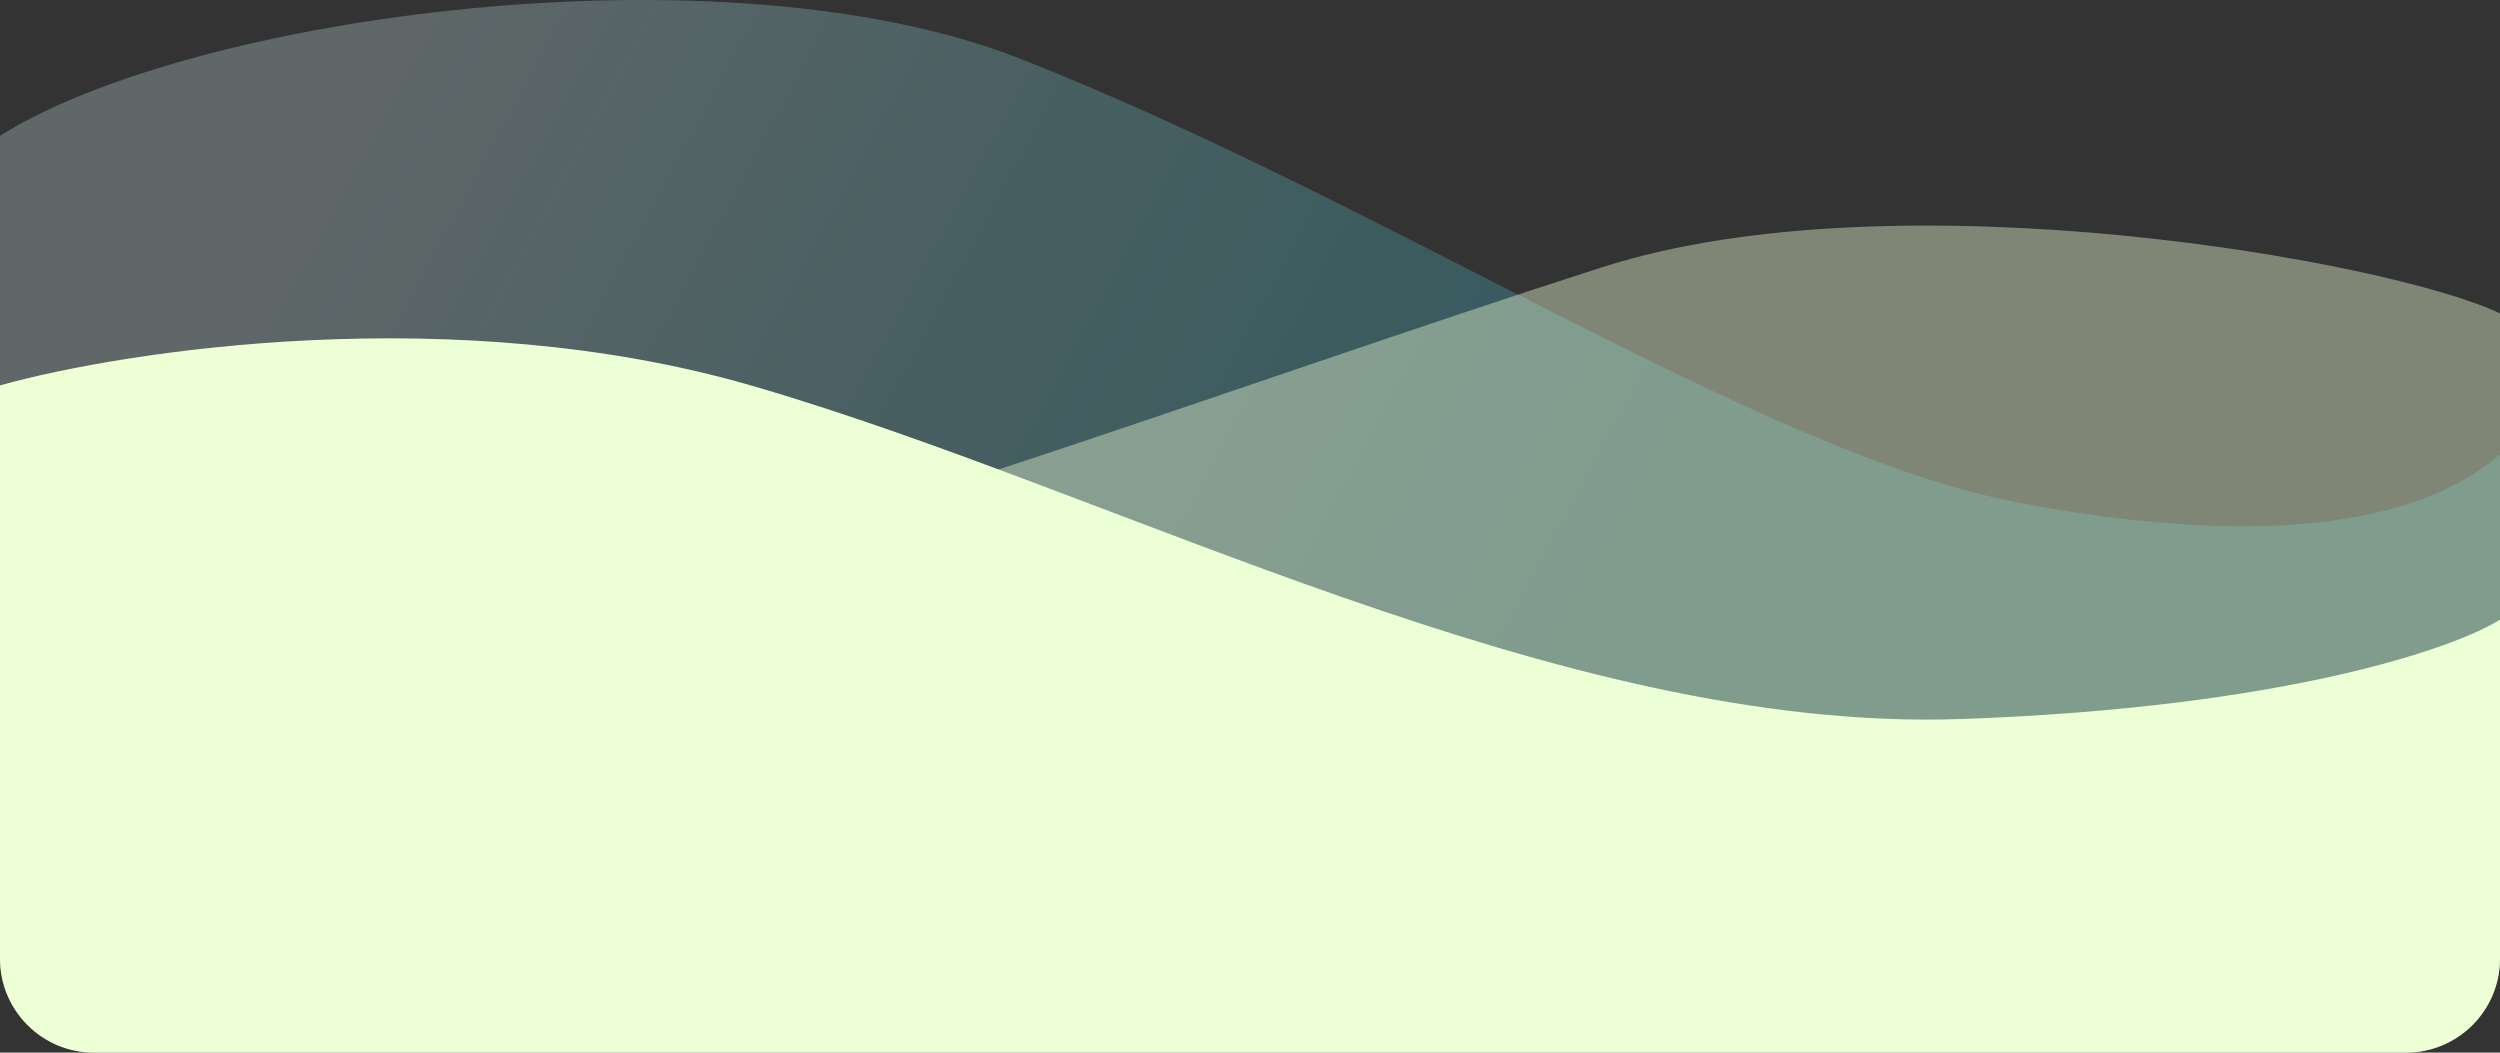 <svg width="266" height="112" fill="none" xmlns="http://www.w3.org/2000/svg"><rect width="100%" height="100%" fill="#333333" stroke="none"/><path opacity=".35" d="M0 14.449V101c0 5.523 4.477 10 10 10h246c5.523 0 10-4.477 10-10V48.344c-4.772 4.109-17.185 11.584-51.241 5.136-27.127-5.136-67.065-31.841-106.249-47.248C77.163-6.094 20.5 1.564 0 14.449z" fill="url(#paint0_linear)"/><path opacity=".41" d="M266 33.35V102c0 5.523-4.477 10-10 10H10c-5.523 0-10-4.477-10-10V60.96c4.772 3.347 17.185 9.436 51.24 4.184 27.128-4.183 80.076-24.168 119.26-36.719 31.347-10.04 84-.619 95.5 4.924z" fill="url(#paint1_linear)"/><path d="M0 41.004V102c0 5.523 4.477 10 10 10h246c5.523 0 10-4.477 10-10V65.928c-4.772 3.021-22.908 9.366-57.269 10.574-42.952 1.51-89.672-24.169-128.856-35.498-31.347-9.063-66.311-3.776-79.875 0z" fill="url(#paint2_linear)"/><defs><linearGradient id="paint0_linear" x1="154.5" y1="88.564" x2="29.17" y2="21.024" gradientUnits="userSpaceOnUse"><stop stop-color="#32D7EB" stop-opacity=".65"/><stop offset="1" stop-color="#D8F1F4" stop-opacity=".78"/></linearGradient><linearGradient id="paint1_linear" x1="151" y1="81.665" x2="238.592" y2="23.29" gradientUnits="userSpaceOnUse"><stop stop-color="#ECFFD5"/><stop offset=".531" stop-color="#ECFFD5"/></linearGradient><linearGradient id="paint2_linear" x1="0" y1="79.5" x2="273.286" y2="99.669" gradientUnits="userSpaceOnUse"><stop stop-color="#ECFFD5"/><stop offset="1" stop-color="#ECFFD5"/></linearGradient></defs></svg>